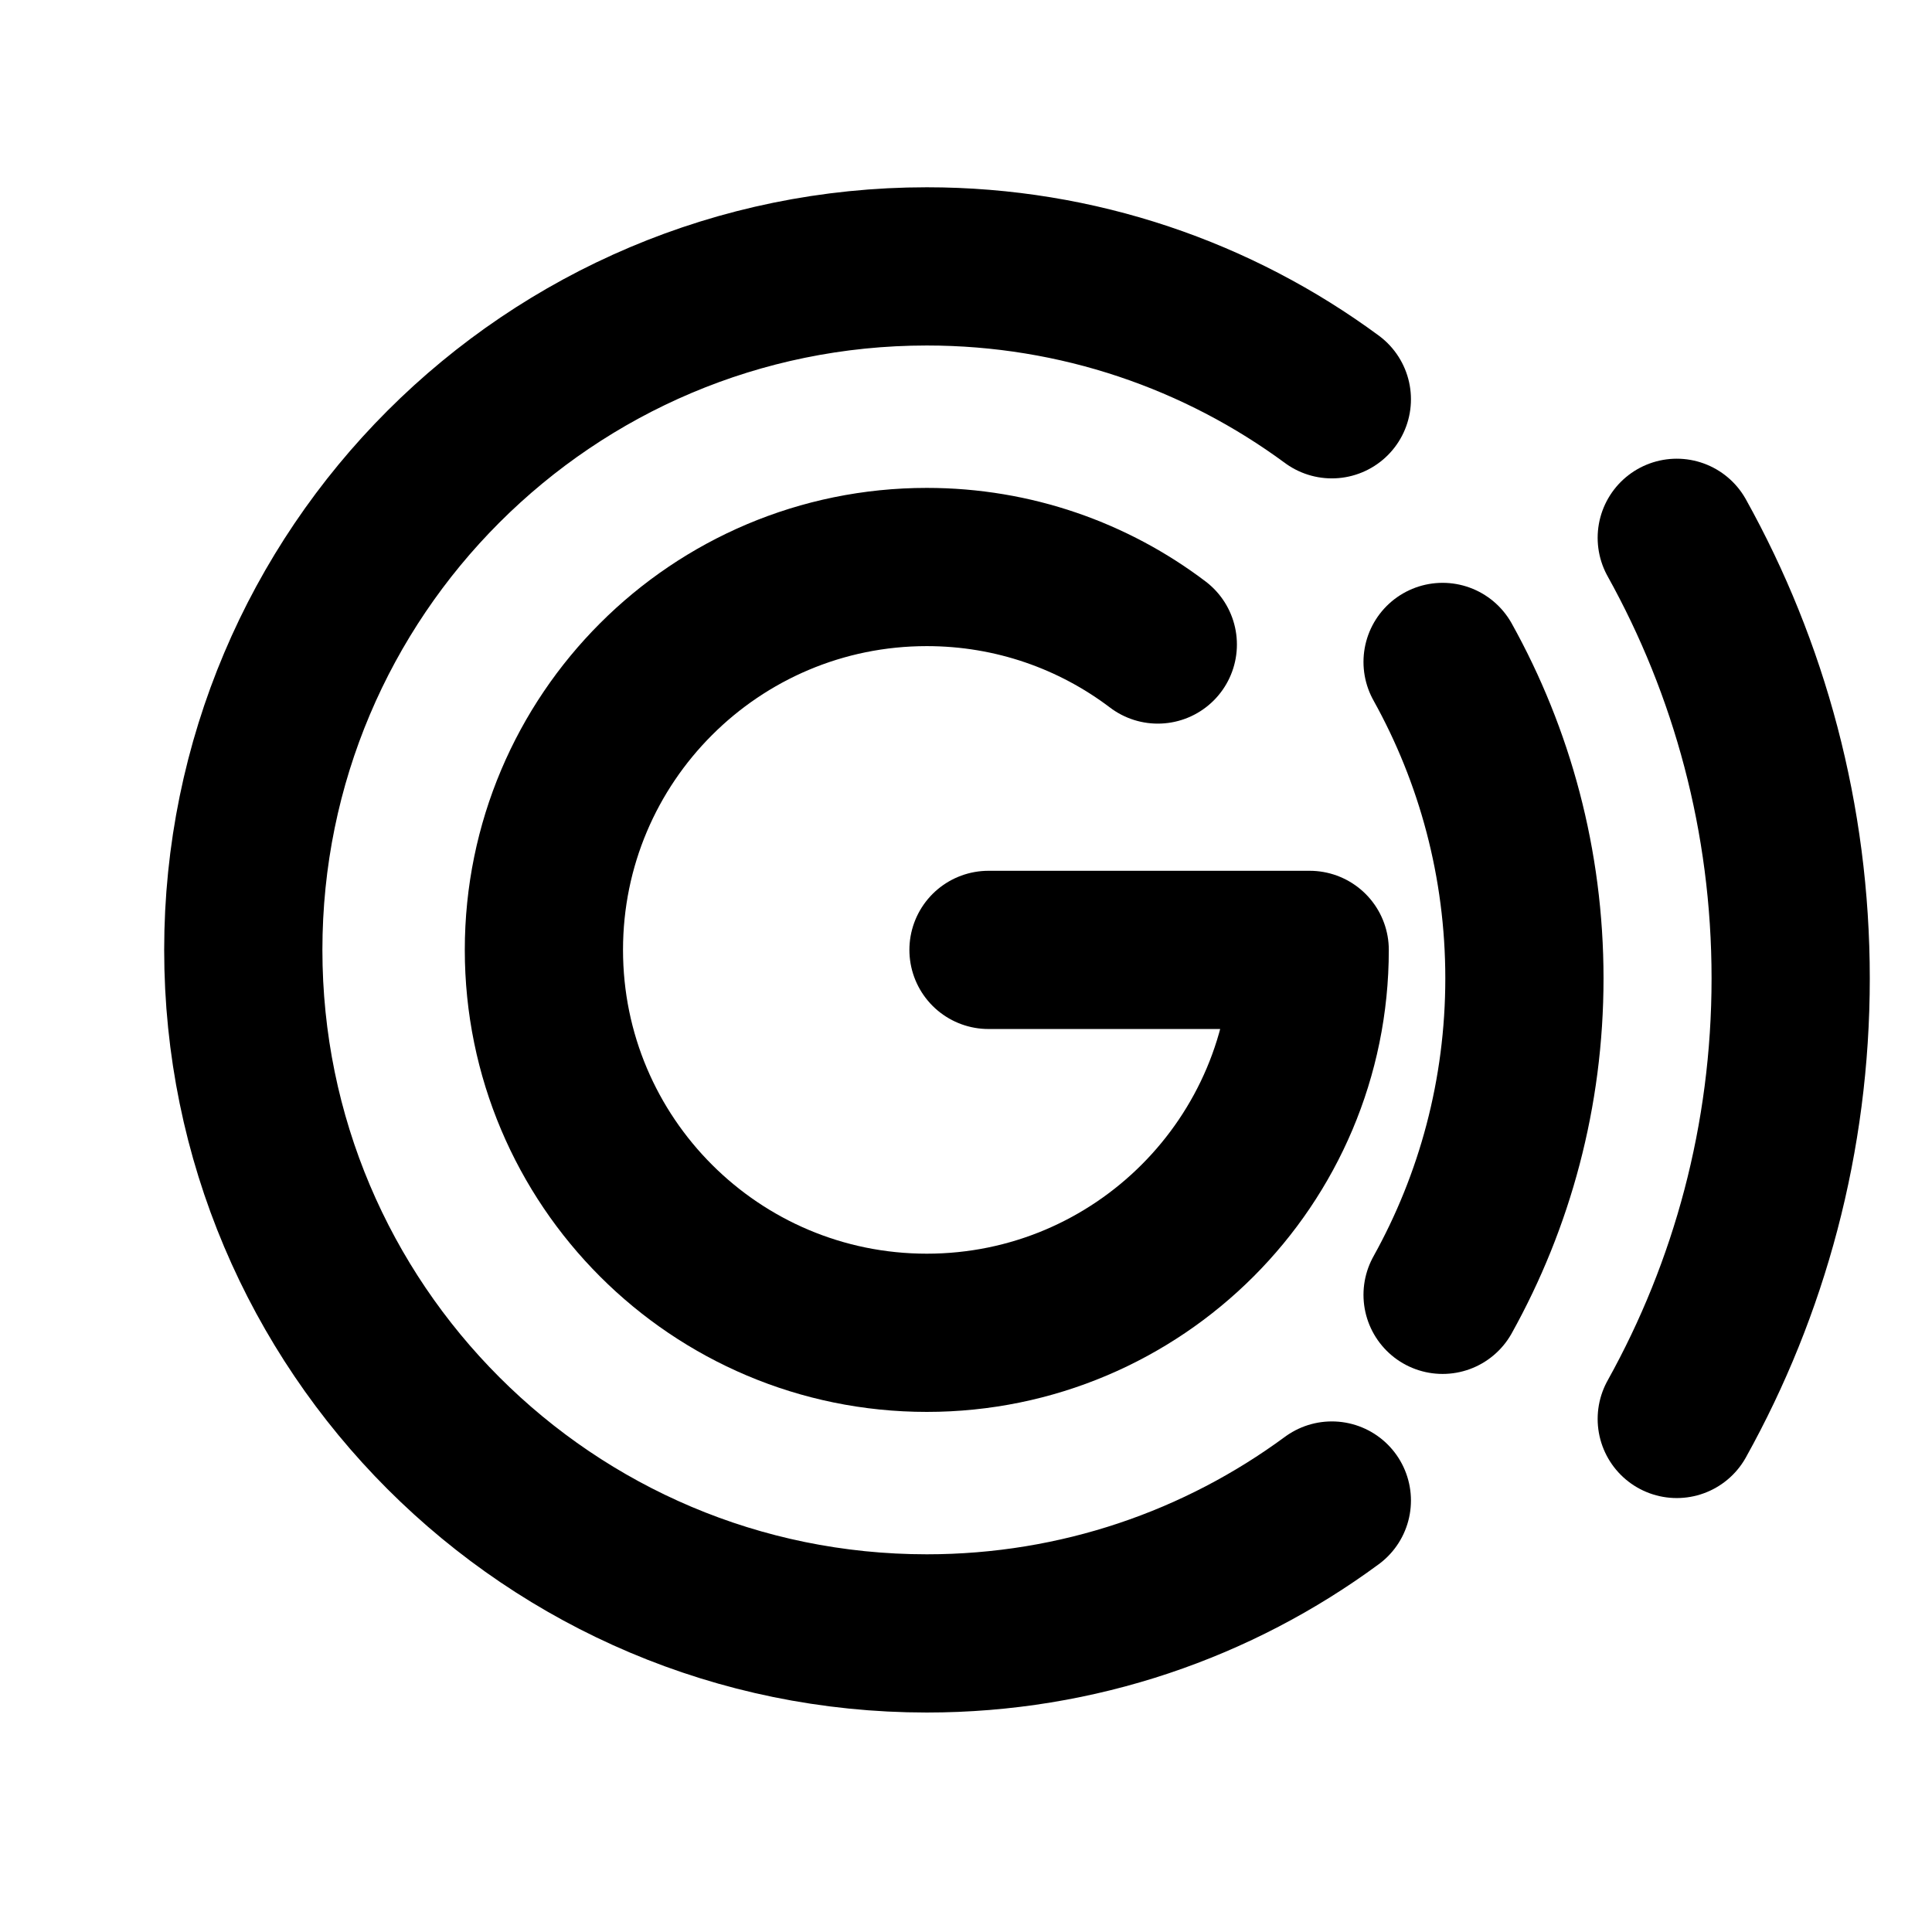 <svg viewBox="0 0 1080 1080" fill="none" xmlns="http://www.w3.org/2000/svg">
<path d="M647.217 360.287C611.324 333.094 566.589 316.961 518.086 316.961C399.876 316.961 304.047 412.79 304.047 531C304.047 649.21 399.876 745.039 518.086 745.039C636.296 745.039 732.125 649.21 732.125 531H552.58" stroke-width="88.446" stroke-linecap="round" stroke-linejoin="round" stroke="currentColor"></path>
<path d="M744.507 223.198C681.14 176.506 602.835 148.914 518.086 148.914C307.066 148.914 136 319.98 136 531C136 742.02 307.066 913.086 518.086 913.086C602.835 913.086 681.14 885.494 744.507 838.802" stroke-width="88.446" stroke-linecap="round" stroke-linejoin="round" stroke="currentColor"></path>
<path d="M806.419 370.029C835.559 422.41 852.158 482.727 852.158 546.92C852.158 611.114 835.559 671.43 806.419 723.812" stroke-width="88.446" stroke-linecap="round" stroke="currentColor"></path>
<path d="M937.319 300.64C977.89 373.569 1001 457.546 1001 546.92C1001 636.295 977.89 720.271 937.319 793.2" stroke-width="88.446" stroke-linecap="round" stroke="currentColor"></path>
</svg>